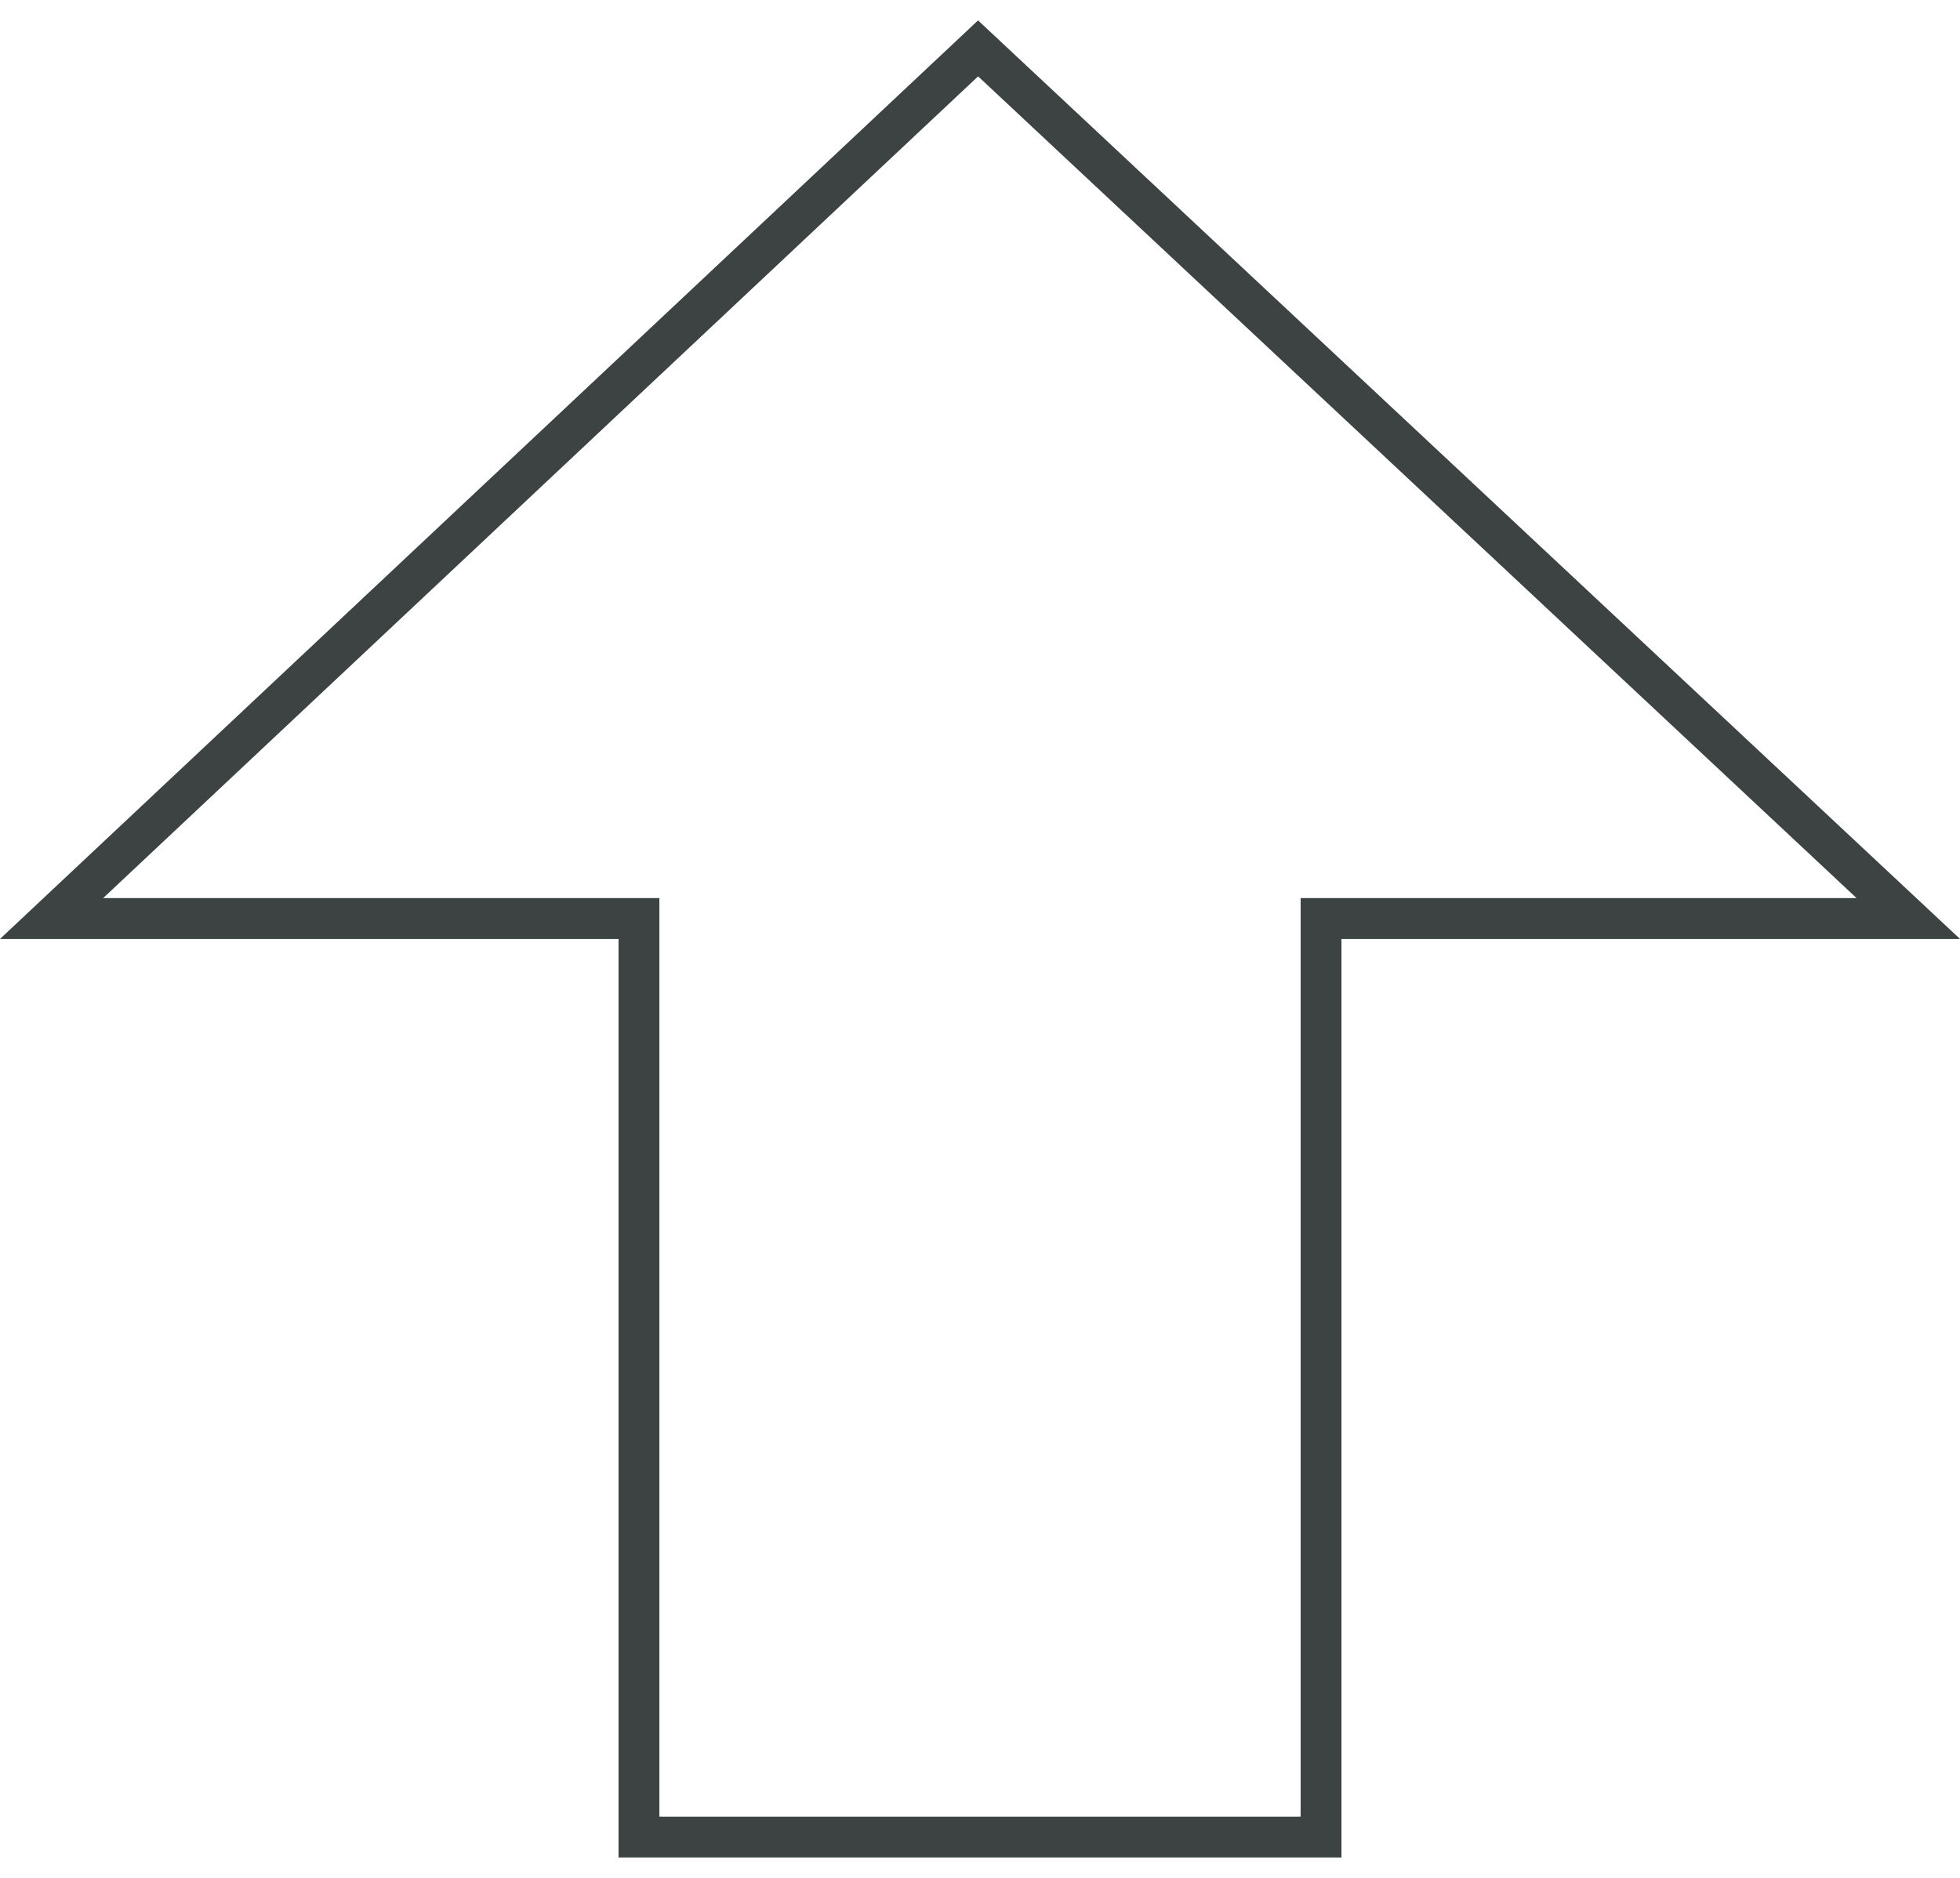 <?xml version="1.0" encoding="UTF-8"?>
<svg width="48px" height="46px" viewBox="0 0 48 46" version="1.1" xmlns="http://www.w3.org/2000/svg" xmlns:xlink="http://www.w3.org/1999/xlink">
    <title>基础-12</title>
    <g id="V1.4" stroke="none" stroke-width="1" fill="none" fill-rule="evenodd">
        <g id="形状汇集备份" transform="translate(-117, -246)" stroke="#3D4242">
            <g id="基础-12" transform="translate(117, 246.5)">
                <path d="M23.953,0.685 L46.734,22 L32.352,22 L32.352,44.5 L15.648,44.5 L15.648,22 L1.263,22 L23.953,0.685 Z" id="12"></path>
            </g>
        </g>
    </g>
</svg>
